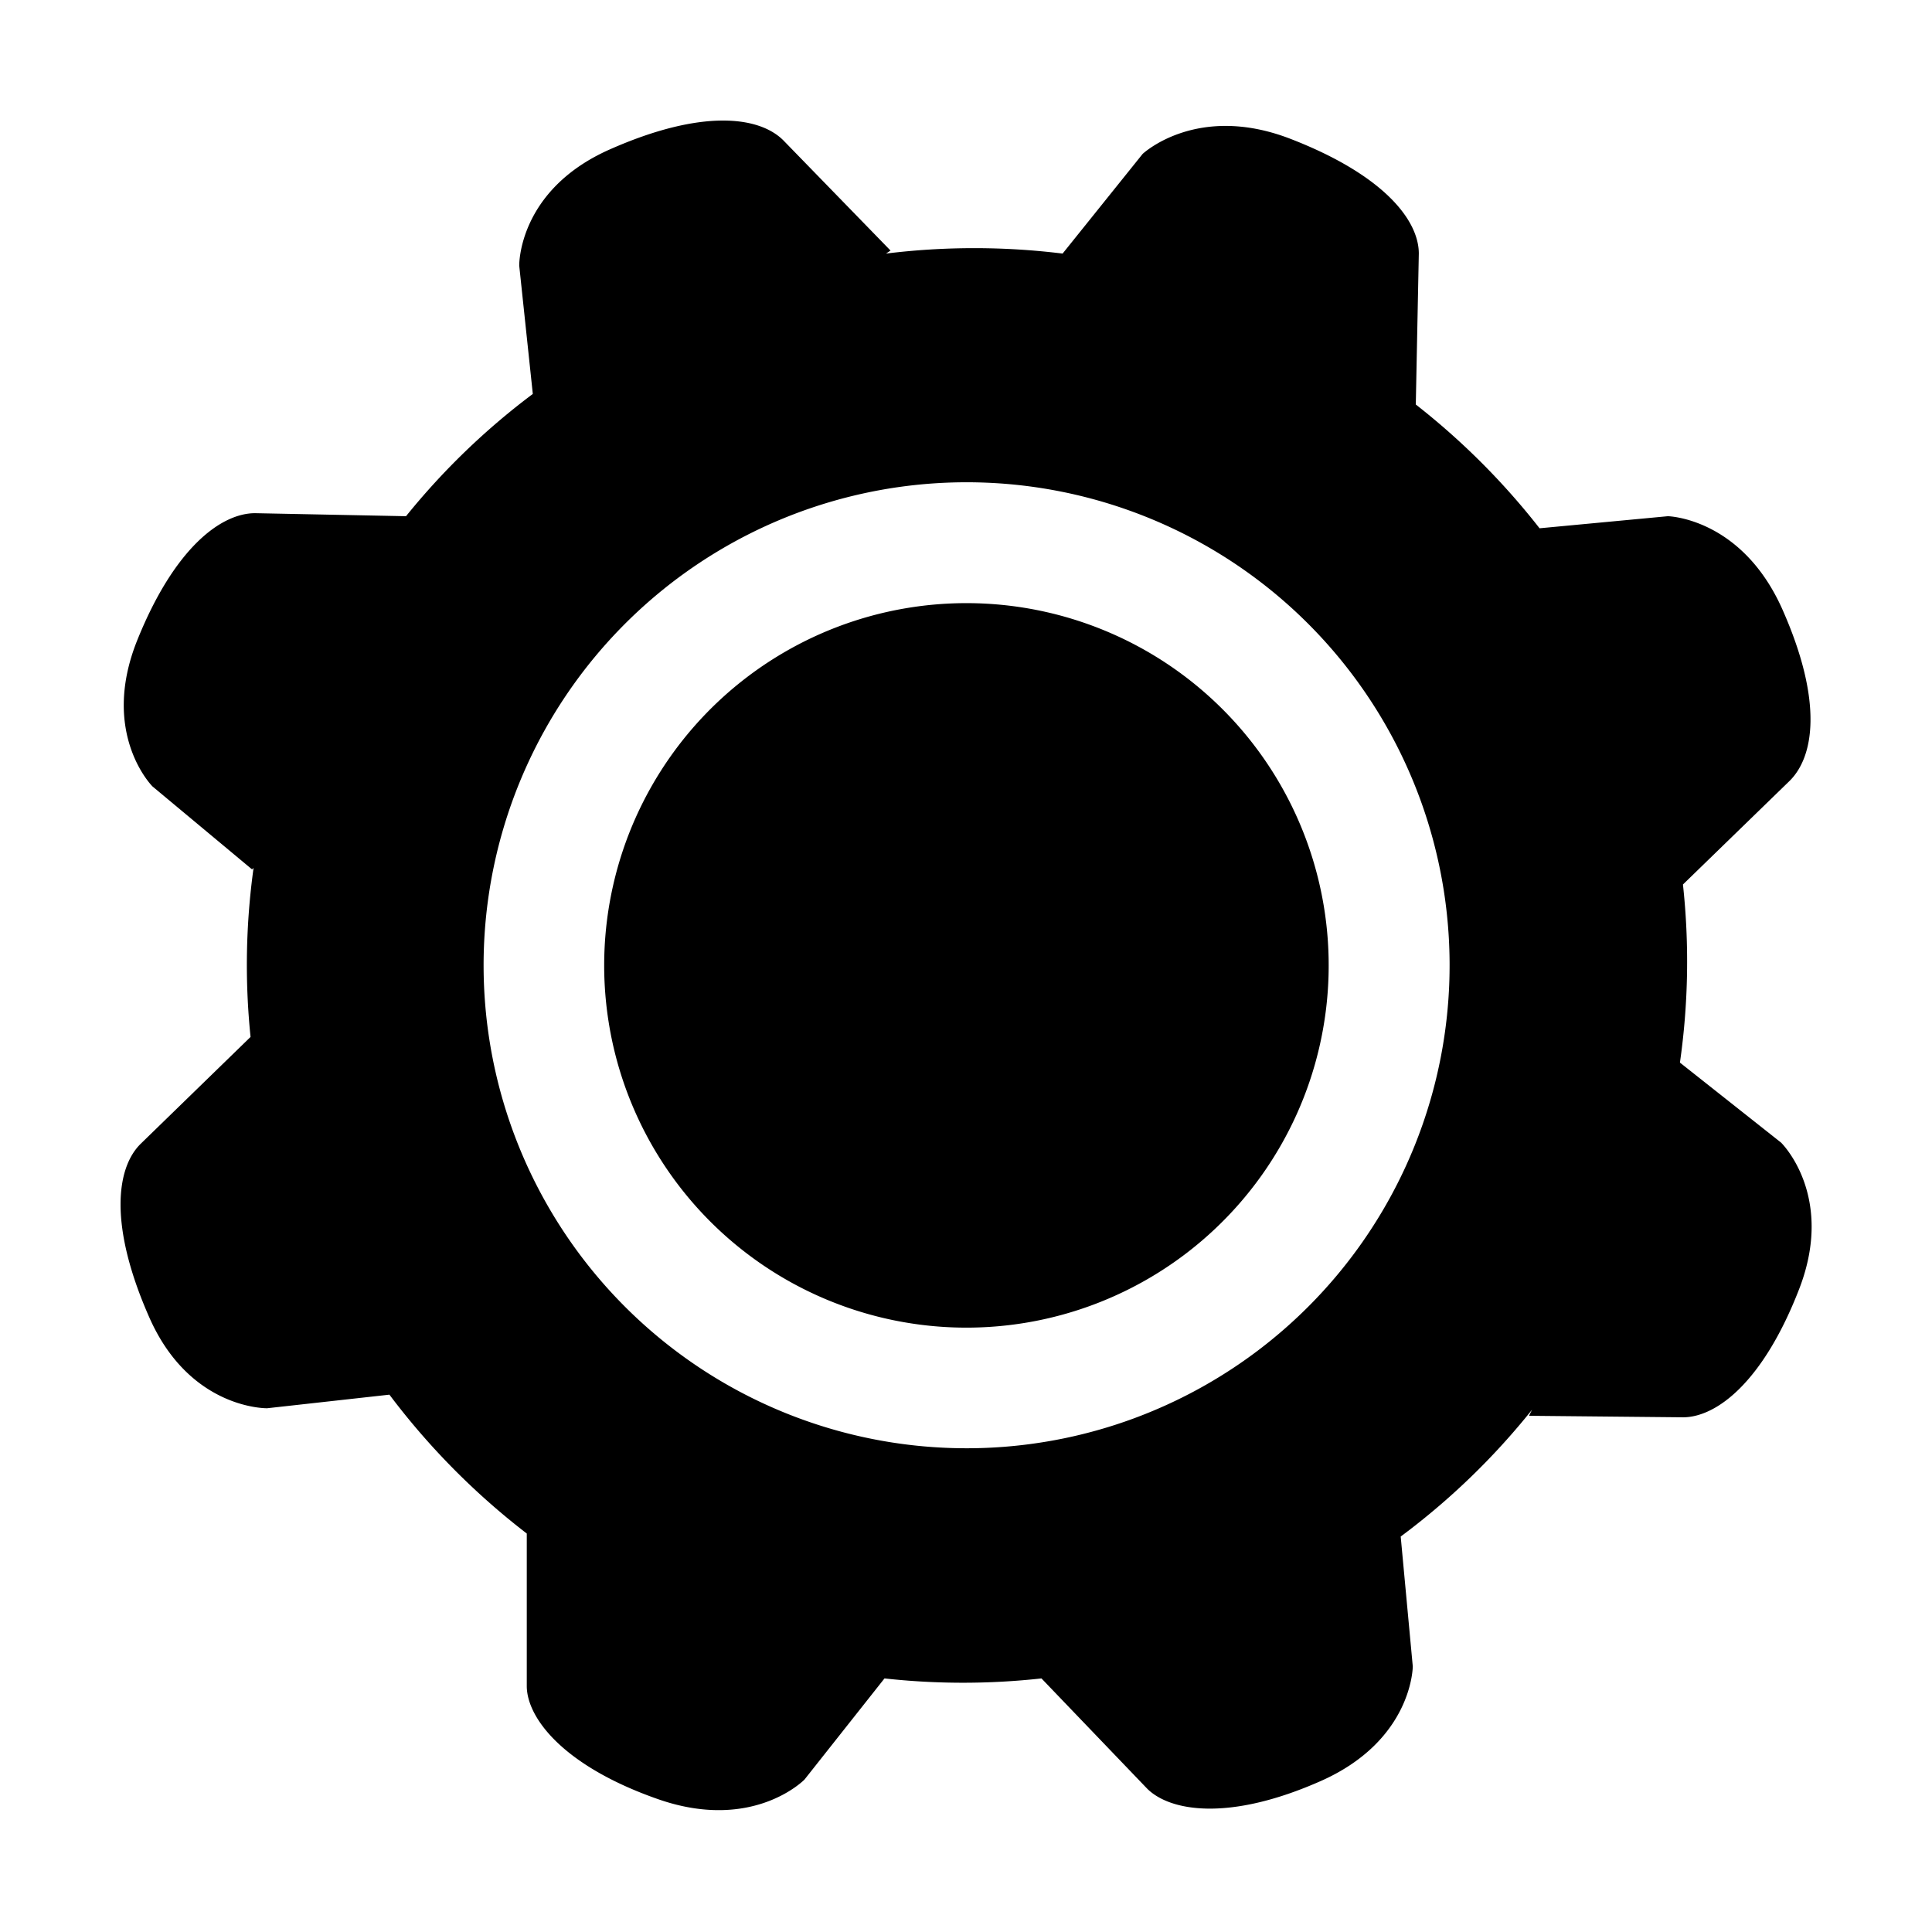 <svg xmlns="http://www.w3.org/2000/svg" viewBox="0 0 128 128"><path d="M118 75.7l-6.7-5.3a47.3 47.3 0 0 0 .2-11.8l7-6.8c1.7-1.6 2.3-5.3-.4-11.4s-7.6-6.2-7.6-6.2l-8.5.8a47.7 47.7 0 0 0-8.2-8.2l.2-10c0-2.2-2.3-5.2-8.5-7.6s-9.8 1-9.8 1l-5.3 6.6a47.8 47.8 0 0 0-11.7 0l.3-.2-7.1-7.3c-1.6-1.6-5.4-2.1-11.5.6s-6 7.7-6 7.7l.9 8.5a47 47 0 0 0-8.4 8.1l-10-.2c-2.2 0-5.3 2.2-7.8 8.4s1 9.7 1 9.7l6.6 5.5.1-.1a46.7 46.7 0 0 0-.2 11.2l-7.3 7.1c-1.6 1.6-2.1 5.4.6 11.5s7.8 6 7.8 6l8.1-.9a48 48 0 0 0 9.1 9.2v10.1c0 2.1 2.4 5.3 8.7 7.5s9.7-1.3 9.7-1.3l5.3-6.7a47.5 47.5 0 0 0 10.4 0l7 7.3c1.5 1.5 5.4 2.2 11.5-.5s6.1-7.6 6.1-7.6l-.8-8.6a47.1 47.1 0 0 0 8.7-8.4l-.2.4 10.2.1c2.2 0 5.3-2.3 7.7-8.5s-1.2-9.7-1.2-9.7zm-28.1 7.1a32 32 0 1 1-7-44.7 32 32 0 0 1 7 44.7zM60 40.3A24 24 0 1 0 87.7 60 24 24 0 0 0 60 40.3z"/></svg>